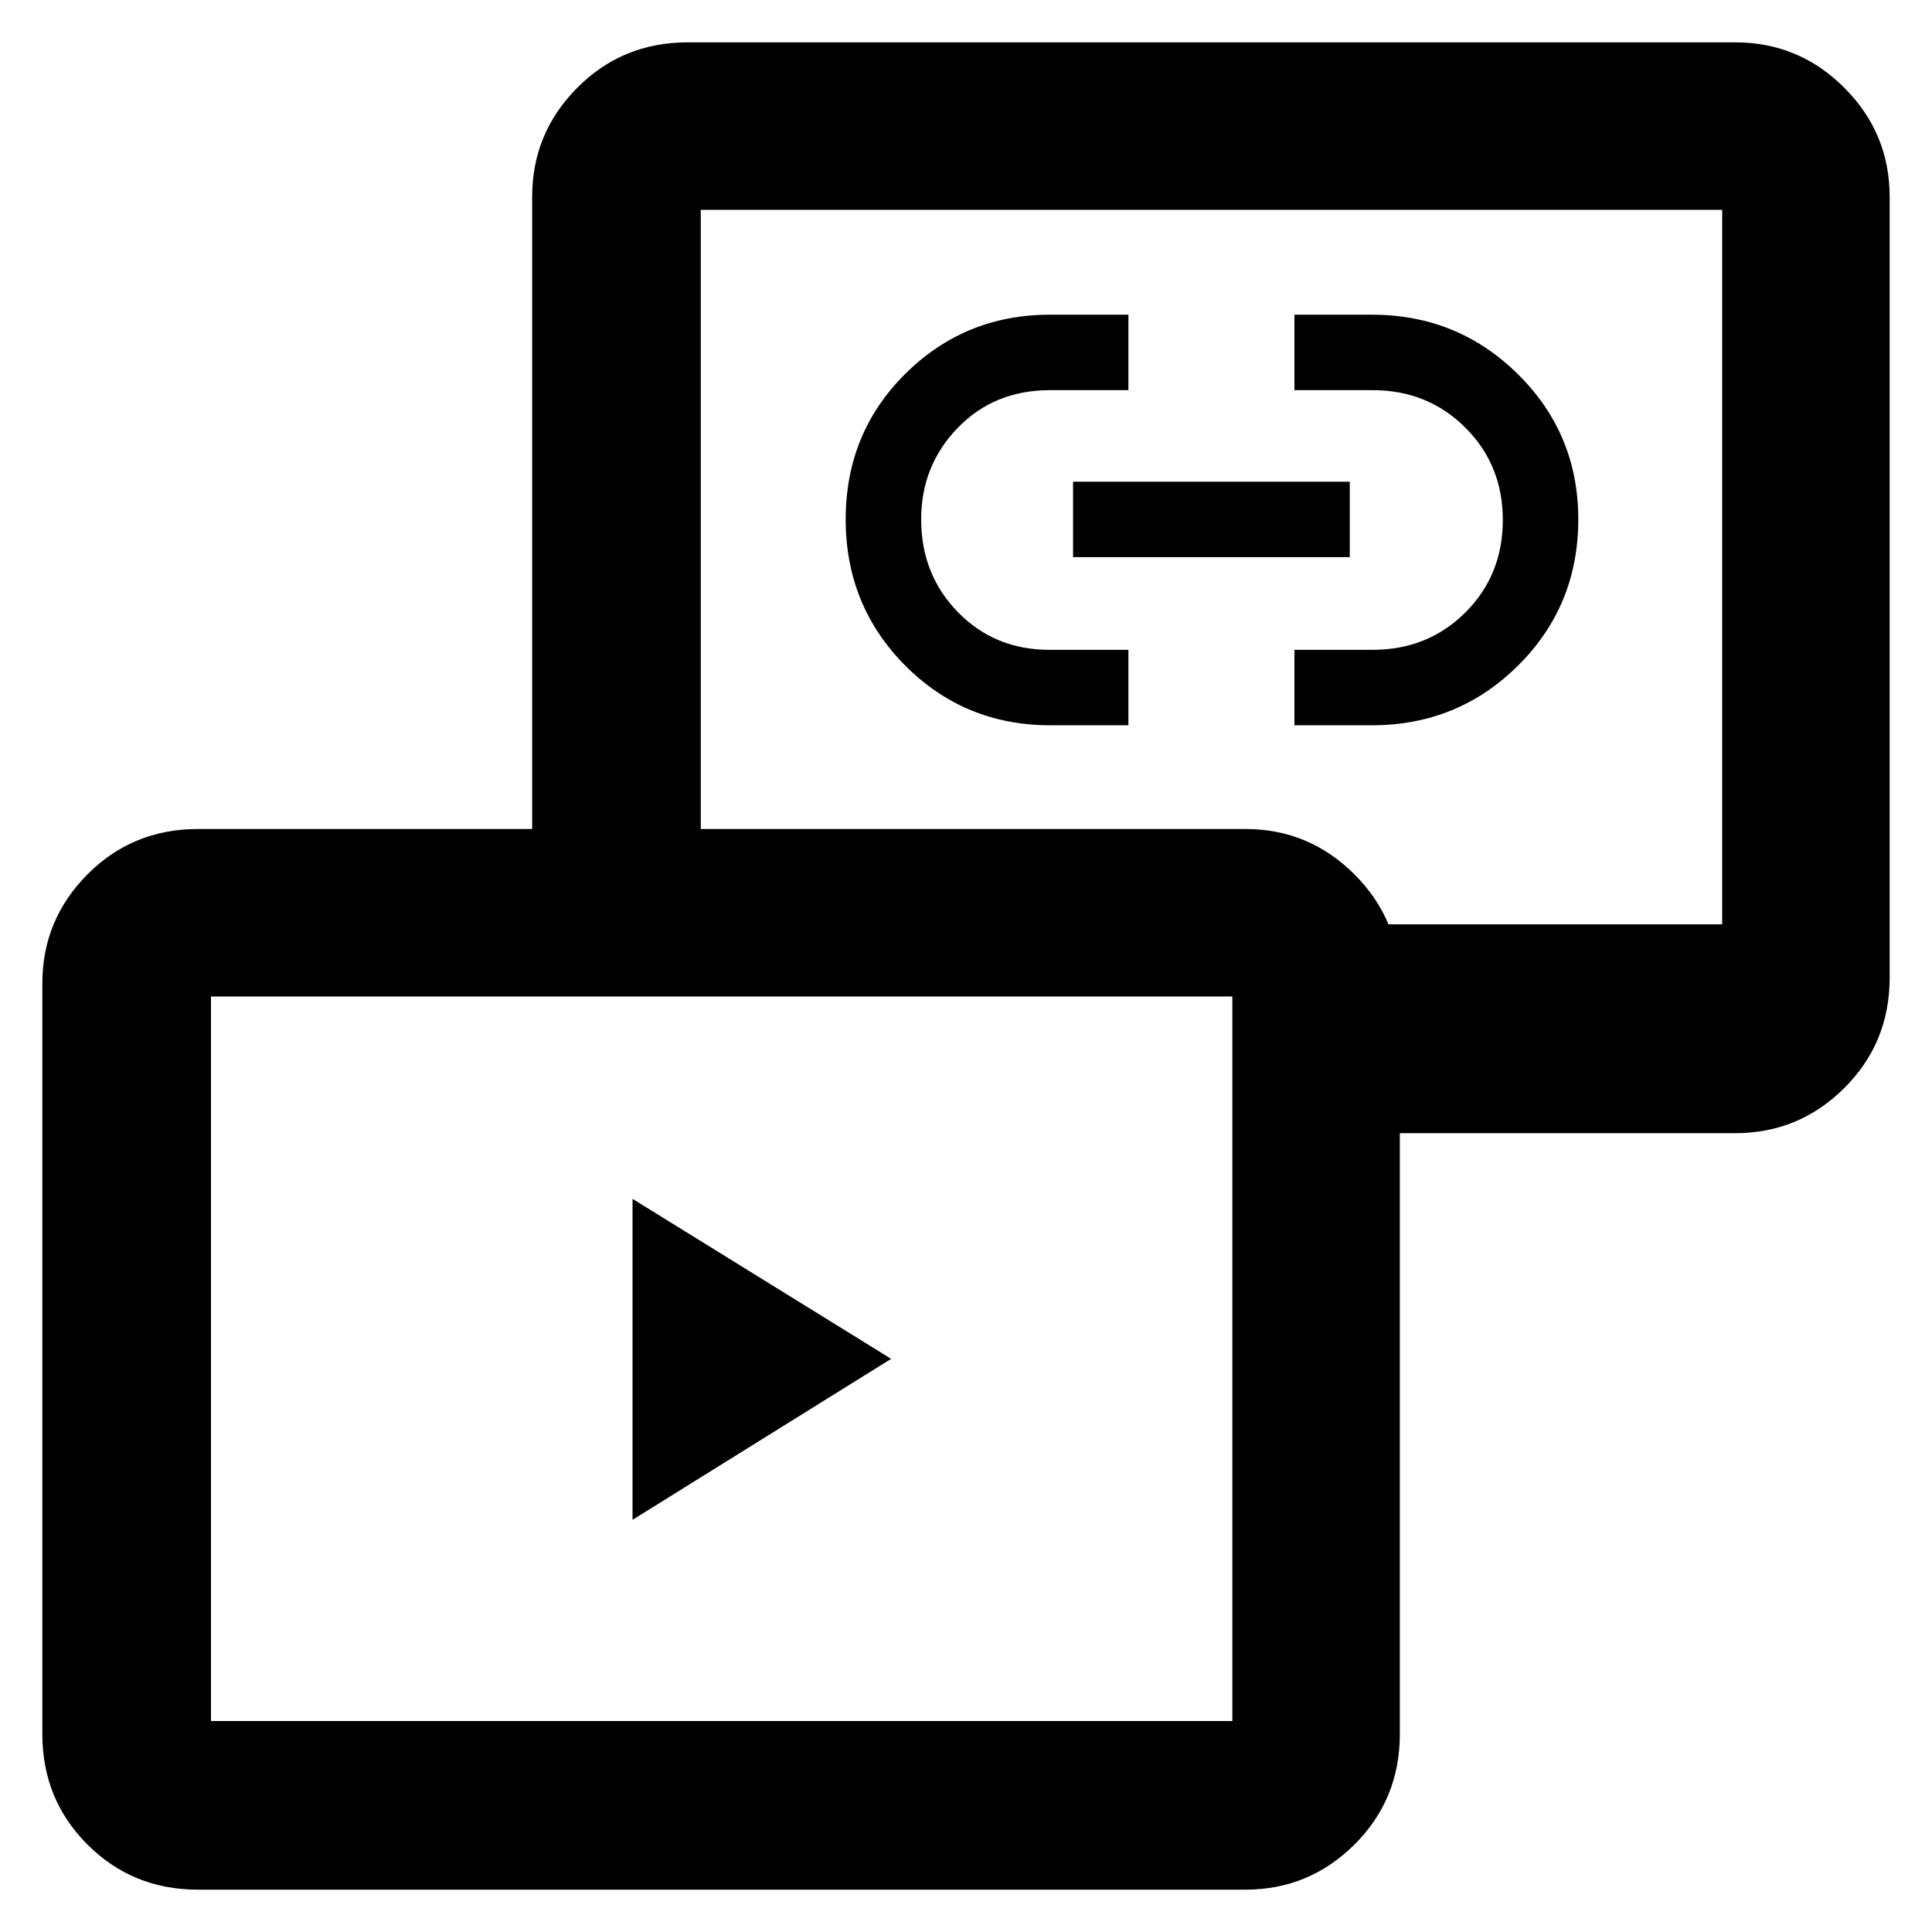 <svg xmlns="http://www.w3.org/2000/svg" height="48" viewBox="0 -960 960 960" width="48"><path d="M314.3-204.8v-159.5l128.5 79.5-128.5 80Zm207.68-394.81q-42.67 0-72.22-29.72-29.54-29.73-29.54-72.61 0-42.88 29.6-72.29 29.61-29.4 71.91-29.4h38.97v37.5h-39.06q-27.57 0-45.75 18.74-18.17 18.73-18.17 45.5 0 27.35 18.26 46.06 18.27 18.72 45.49 18.72h39.23v37.5h-38.72Zm121.22 0v-37.5h38.86q27.47 0 46.07-18.56 18.61-18.57 18.61-45.93t-18.65-45.94q-18.66-18.59-46.03-18.59H643.2v-37.5h38.5q42.68 0 72.61 29.63t29.93 72.05q0 42.97-29.91 72.65-29.91 29.69-72.63 29.69h-38.5Zm-110-83.54v-37.5h137.5v37.5H533.2Zm120.04 286.22v-103.79h202.5v-355.02H348.22v355.02h-83.79v-361.52q0-31.63 22.42-54.17 22.41-22.55 54.87-22.55h520.52q31.63 0 54.17 22.55 22.55 22.54 22.55 54.17v388.02q0 32.46-22.55 54.87-22.54 22.42-54.17 22.42h-209ZM98.33-21.04q-32.46 0-54.88-22.41-22.41-22.42-22.41-54.88v-373.02q0-31.63 22.41-54.17 22.42-22.55 54.88-22.55h520.52q31.63 0 54.17 22.55 22.55 22.54 22.55 54.17v373.02q0 32.46-22.55 54.88-22.54 22.41-54.17 22.41H98.33Zm6.5-83.79h507.52v-360.02H104.83v360.02ZM601.7-678.2ZM358.3-284.8Z"/></svg>